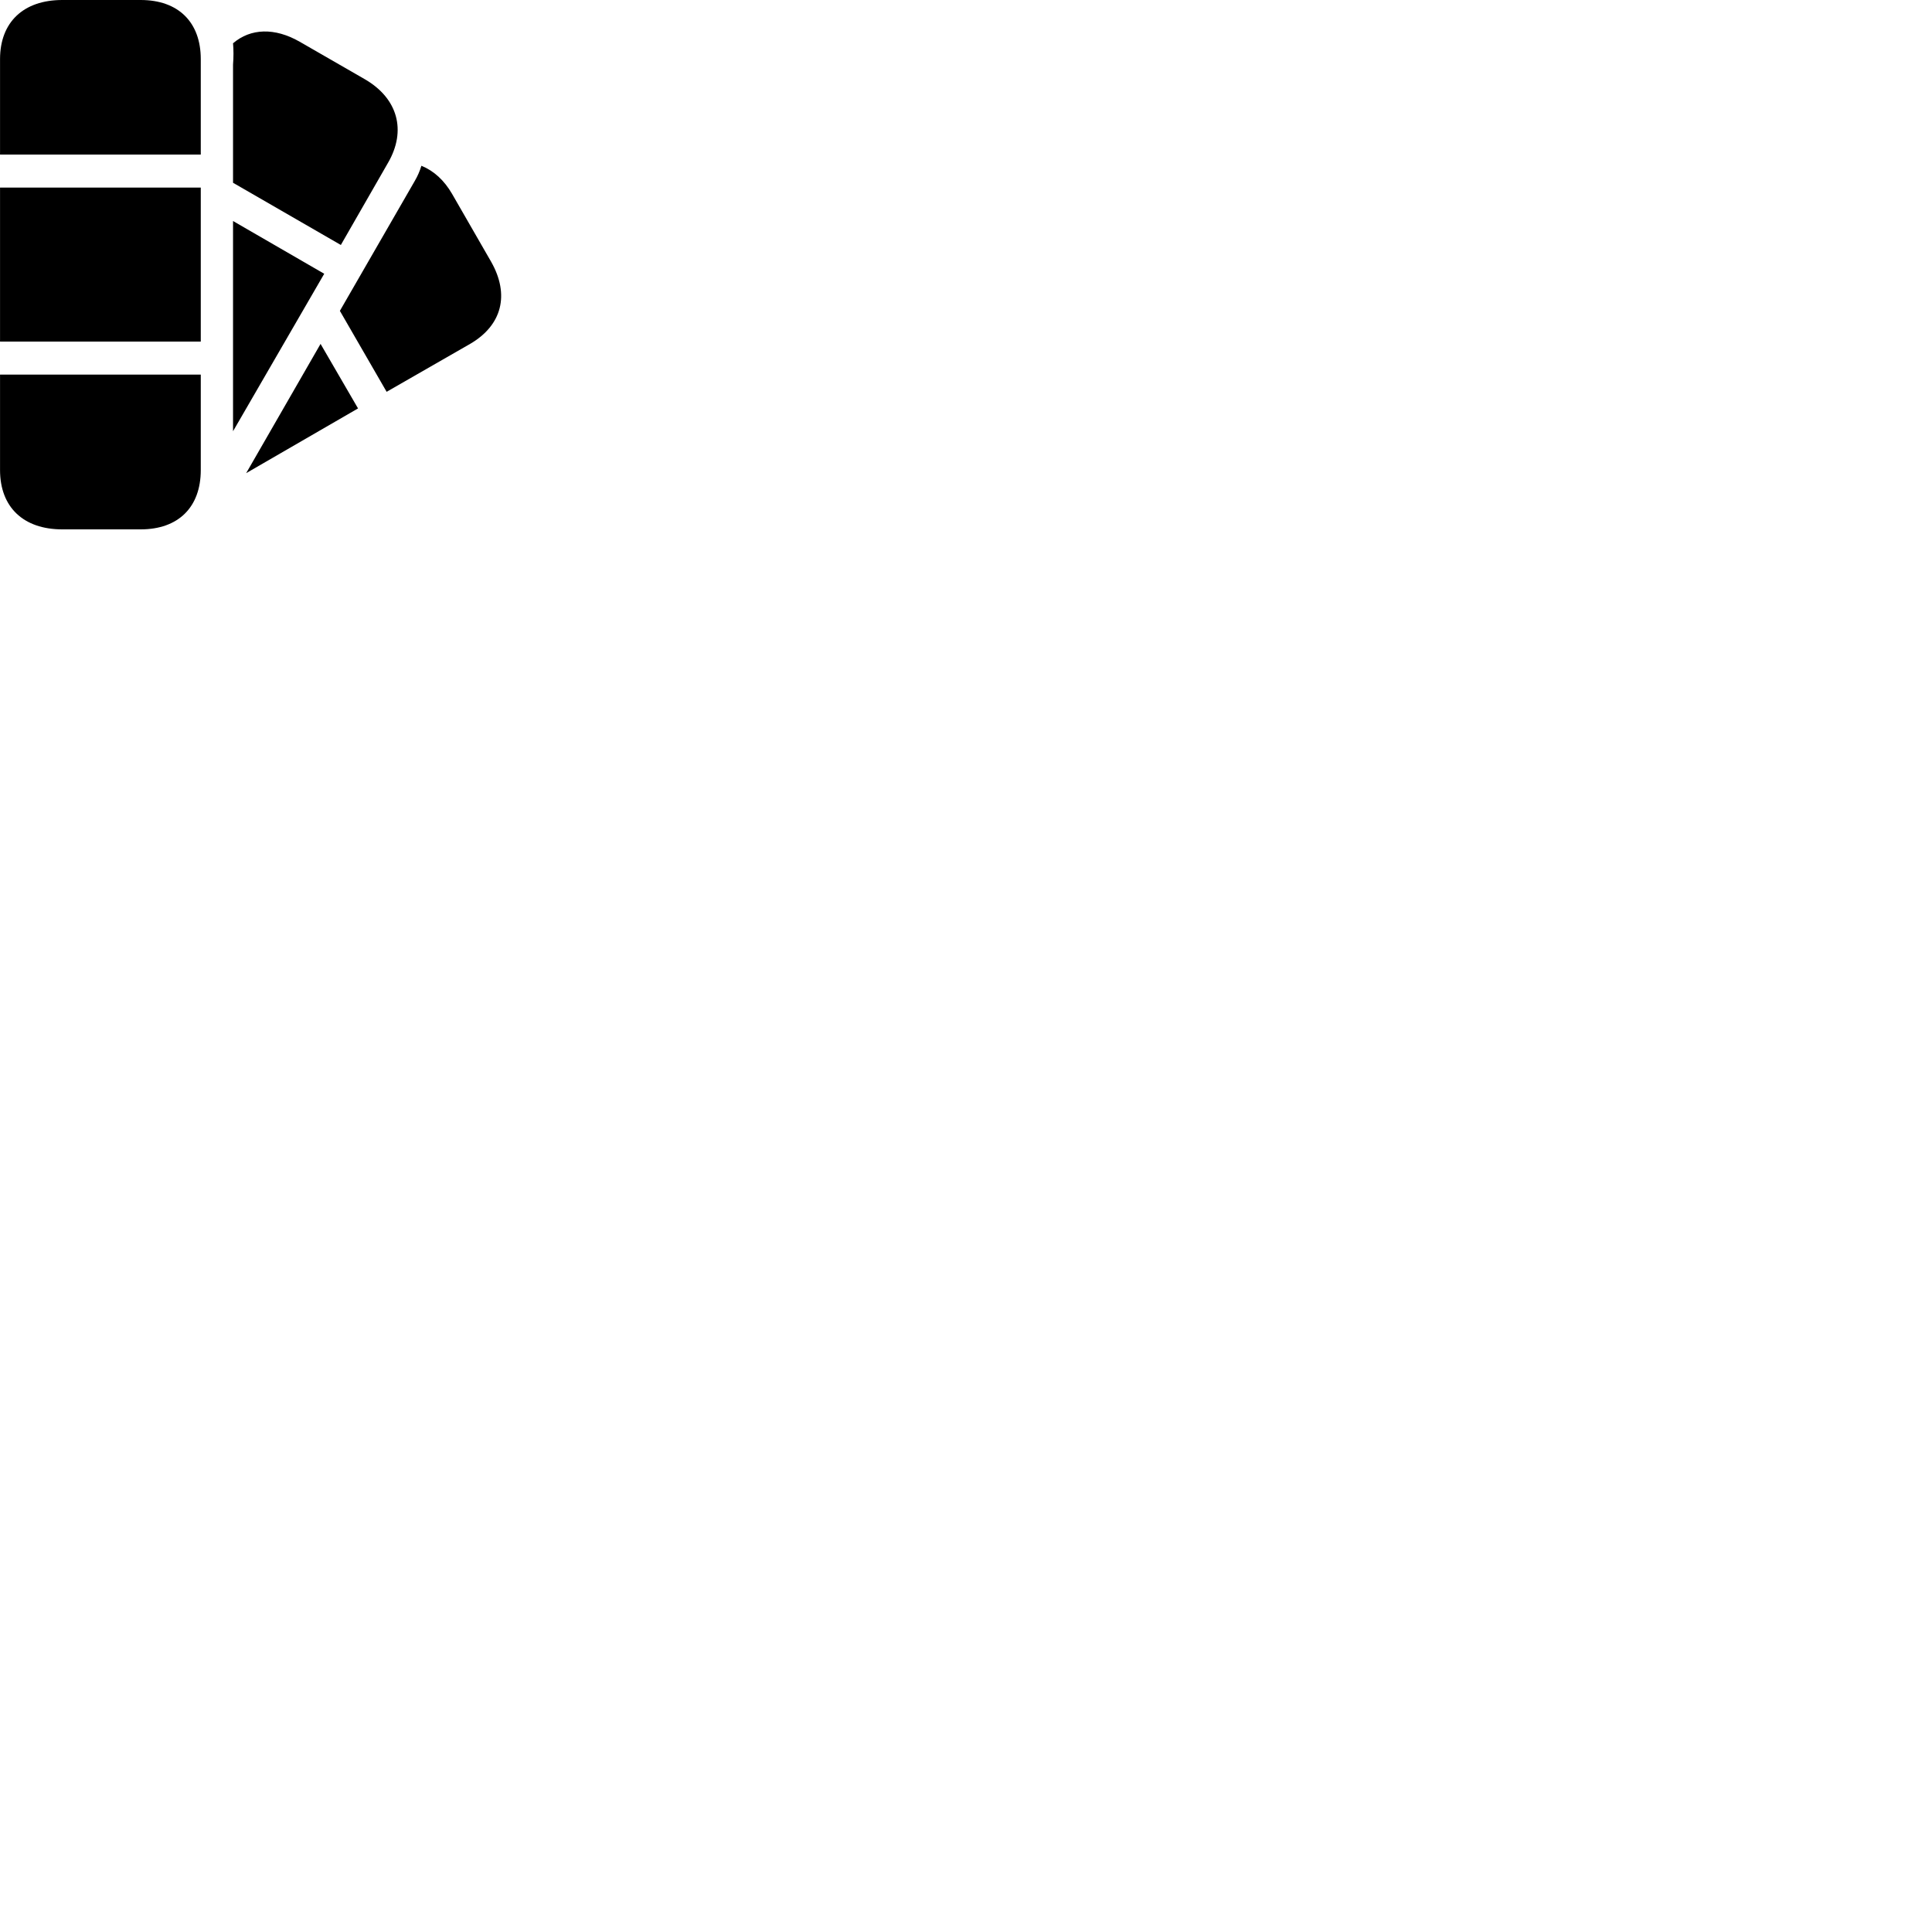 
        <svg xmlns="http://www.w3.org/2000/svg" viewBox="0 0 100 100">
            <path d="M0.002 8H10.392V3.06C10.392 1.15 9.232 0 7.282 0H3.222C1.212 0 0.002 1.15 0.002 3.06ZM12.062 9.46L17.642 12.68L20.082 8.43C21.052 6.76 20.592 5.09 18.882 4.1L15.512 2.16C14.222 1.42 12.972 1.46 12.062 2.24C12.092 2.59 12.092 2.96 12.062 3.34ZM20.012 20.28L24.332 17.8C25.982 16.84 26.392 15.26 25.422 13.55L23.402 10.04C22.992 9.33 22.452 8.84 21.812 8.58C21.722 8.87 21.612 9.12 21.472 9.36L17.592 16.09ZM0.002 17.68H10.392V9.71H0.002ZM12.062 22.32L16.782 14.17L12.062 11.44ZM12.742 24.49L18.532 21.14L16.592 17.8ZM3.222 27.4H7.282C9.232 27.4 10.392 26.25 10.392 24.33V19.39H0.002V24.33C0.002 26.25 1.212 27.4 3.222 27.4Z" />
        </svg>
    